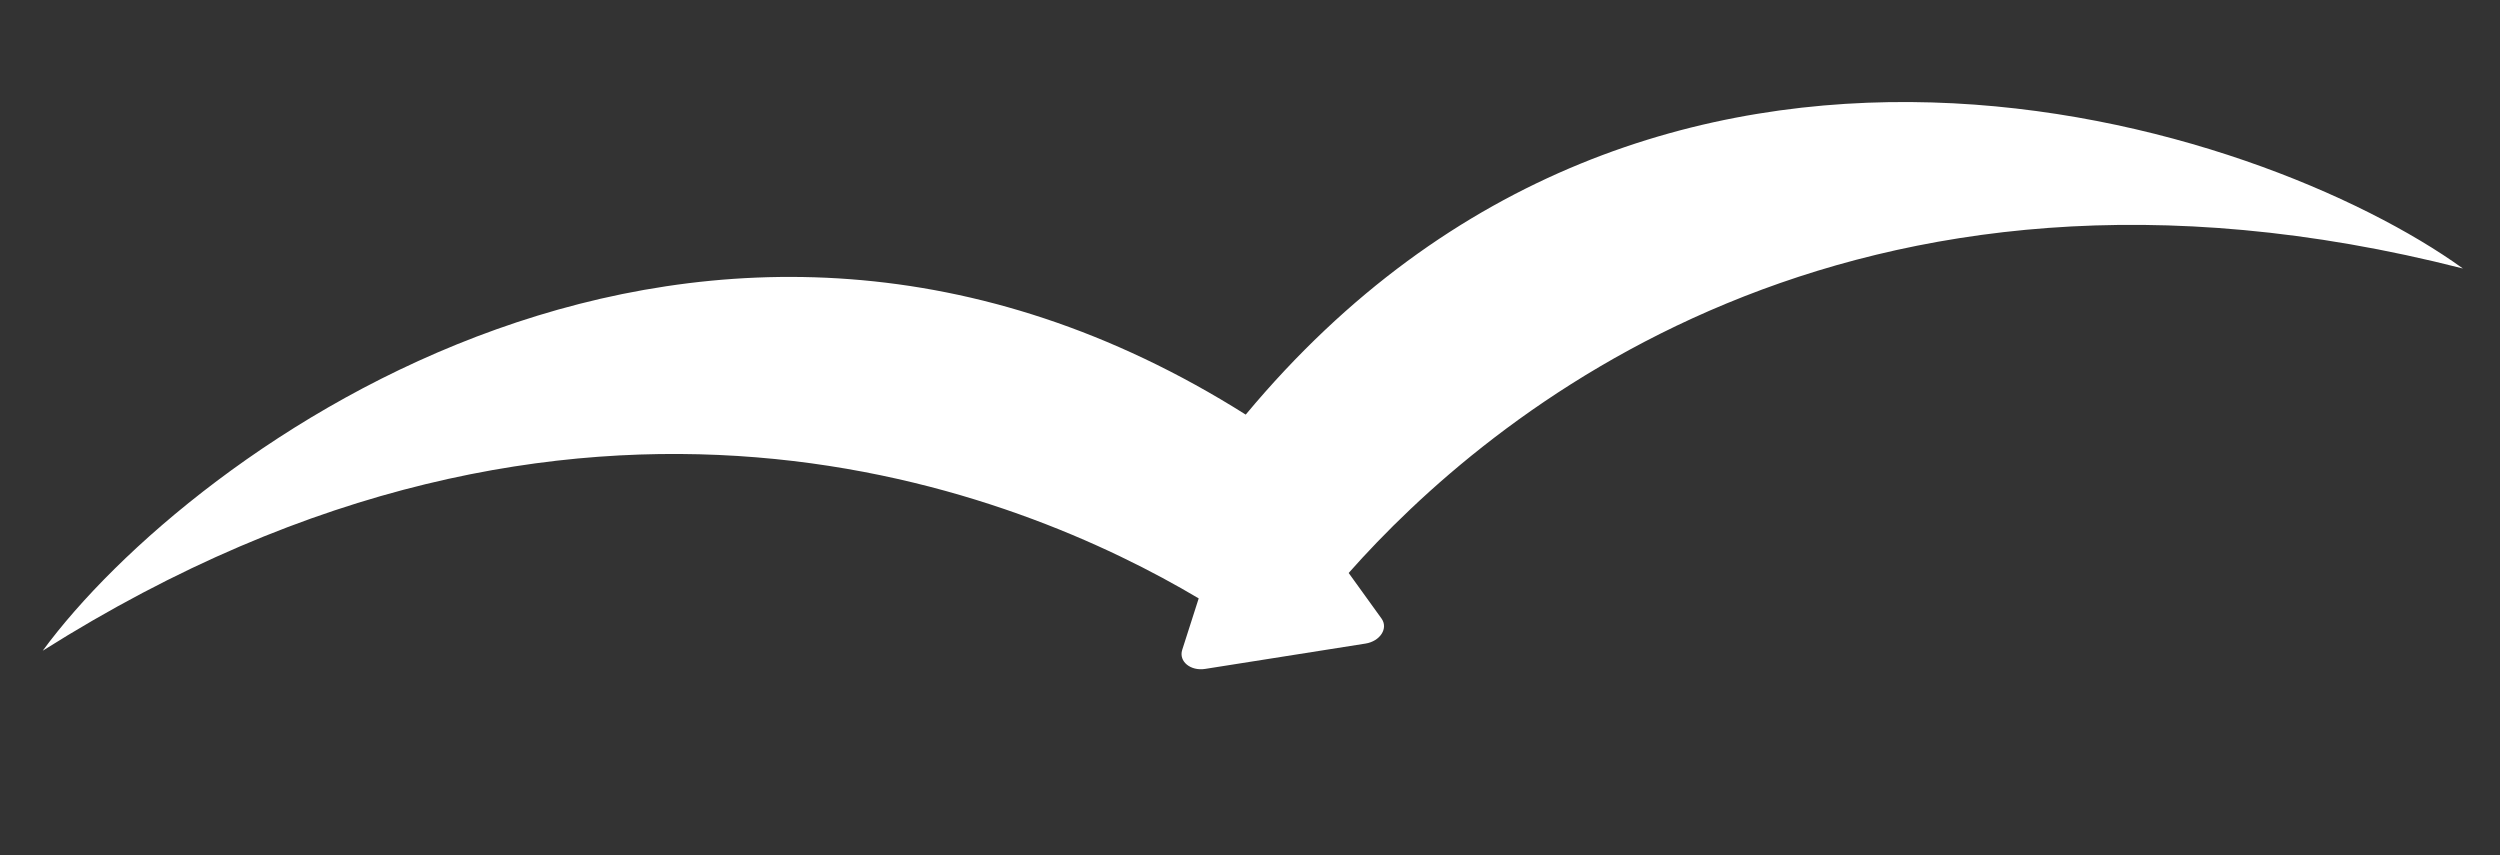 <svg width="190" height="65" viewBox="0 0 190 65" fill="none" xmlns="http://www.w3.org/2000/svg">
<rect x="0" y="0" width="190" height="65" fill="#333333" stroke="none"/>
<g clip-path="url(#clip0_42_379)">
<path d="M187.175 20.401C171.798 9.324 125.805 -5.865 94.675 31.51C53.533 5.562 14.459 34.179 3.246 49.456C44.231 23.584 77.604 37.456 91.101 45.478L89.847 49.392C89.57 50.266 90.477 51.014 91.594 50.837L103.772 48.913C104.898 48.736 105.532 47.745 104.989 47L102.499 43.546C112.98 31.706 140.401 8.473 187.165 20.402L187.175 20.401Z" fill="white"/>
</g>
<defs>
<clipPath id="clip0_42_379">
<rect width="186.21" height="35.12" fill="white" transform="translate(0.13 29.73) rotate(-8.977)"/>
</clipPath>
</defs>
</svg>
